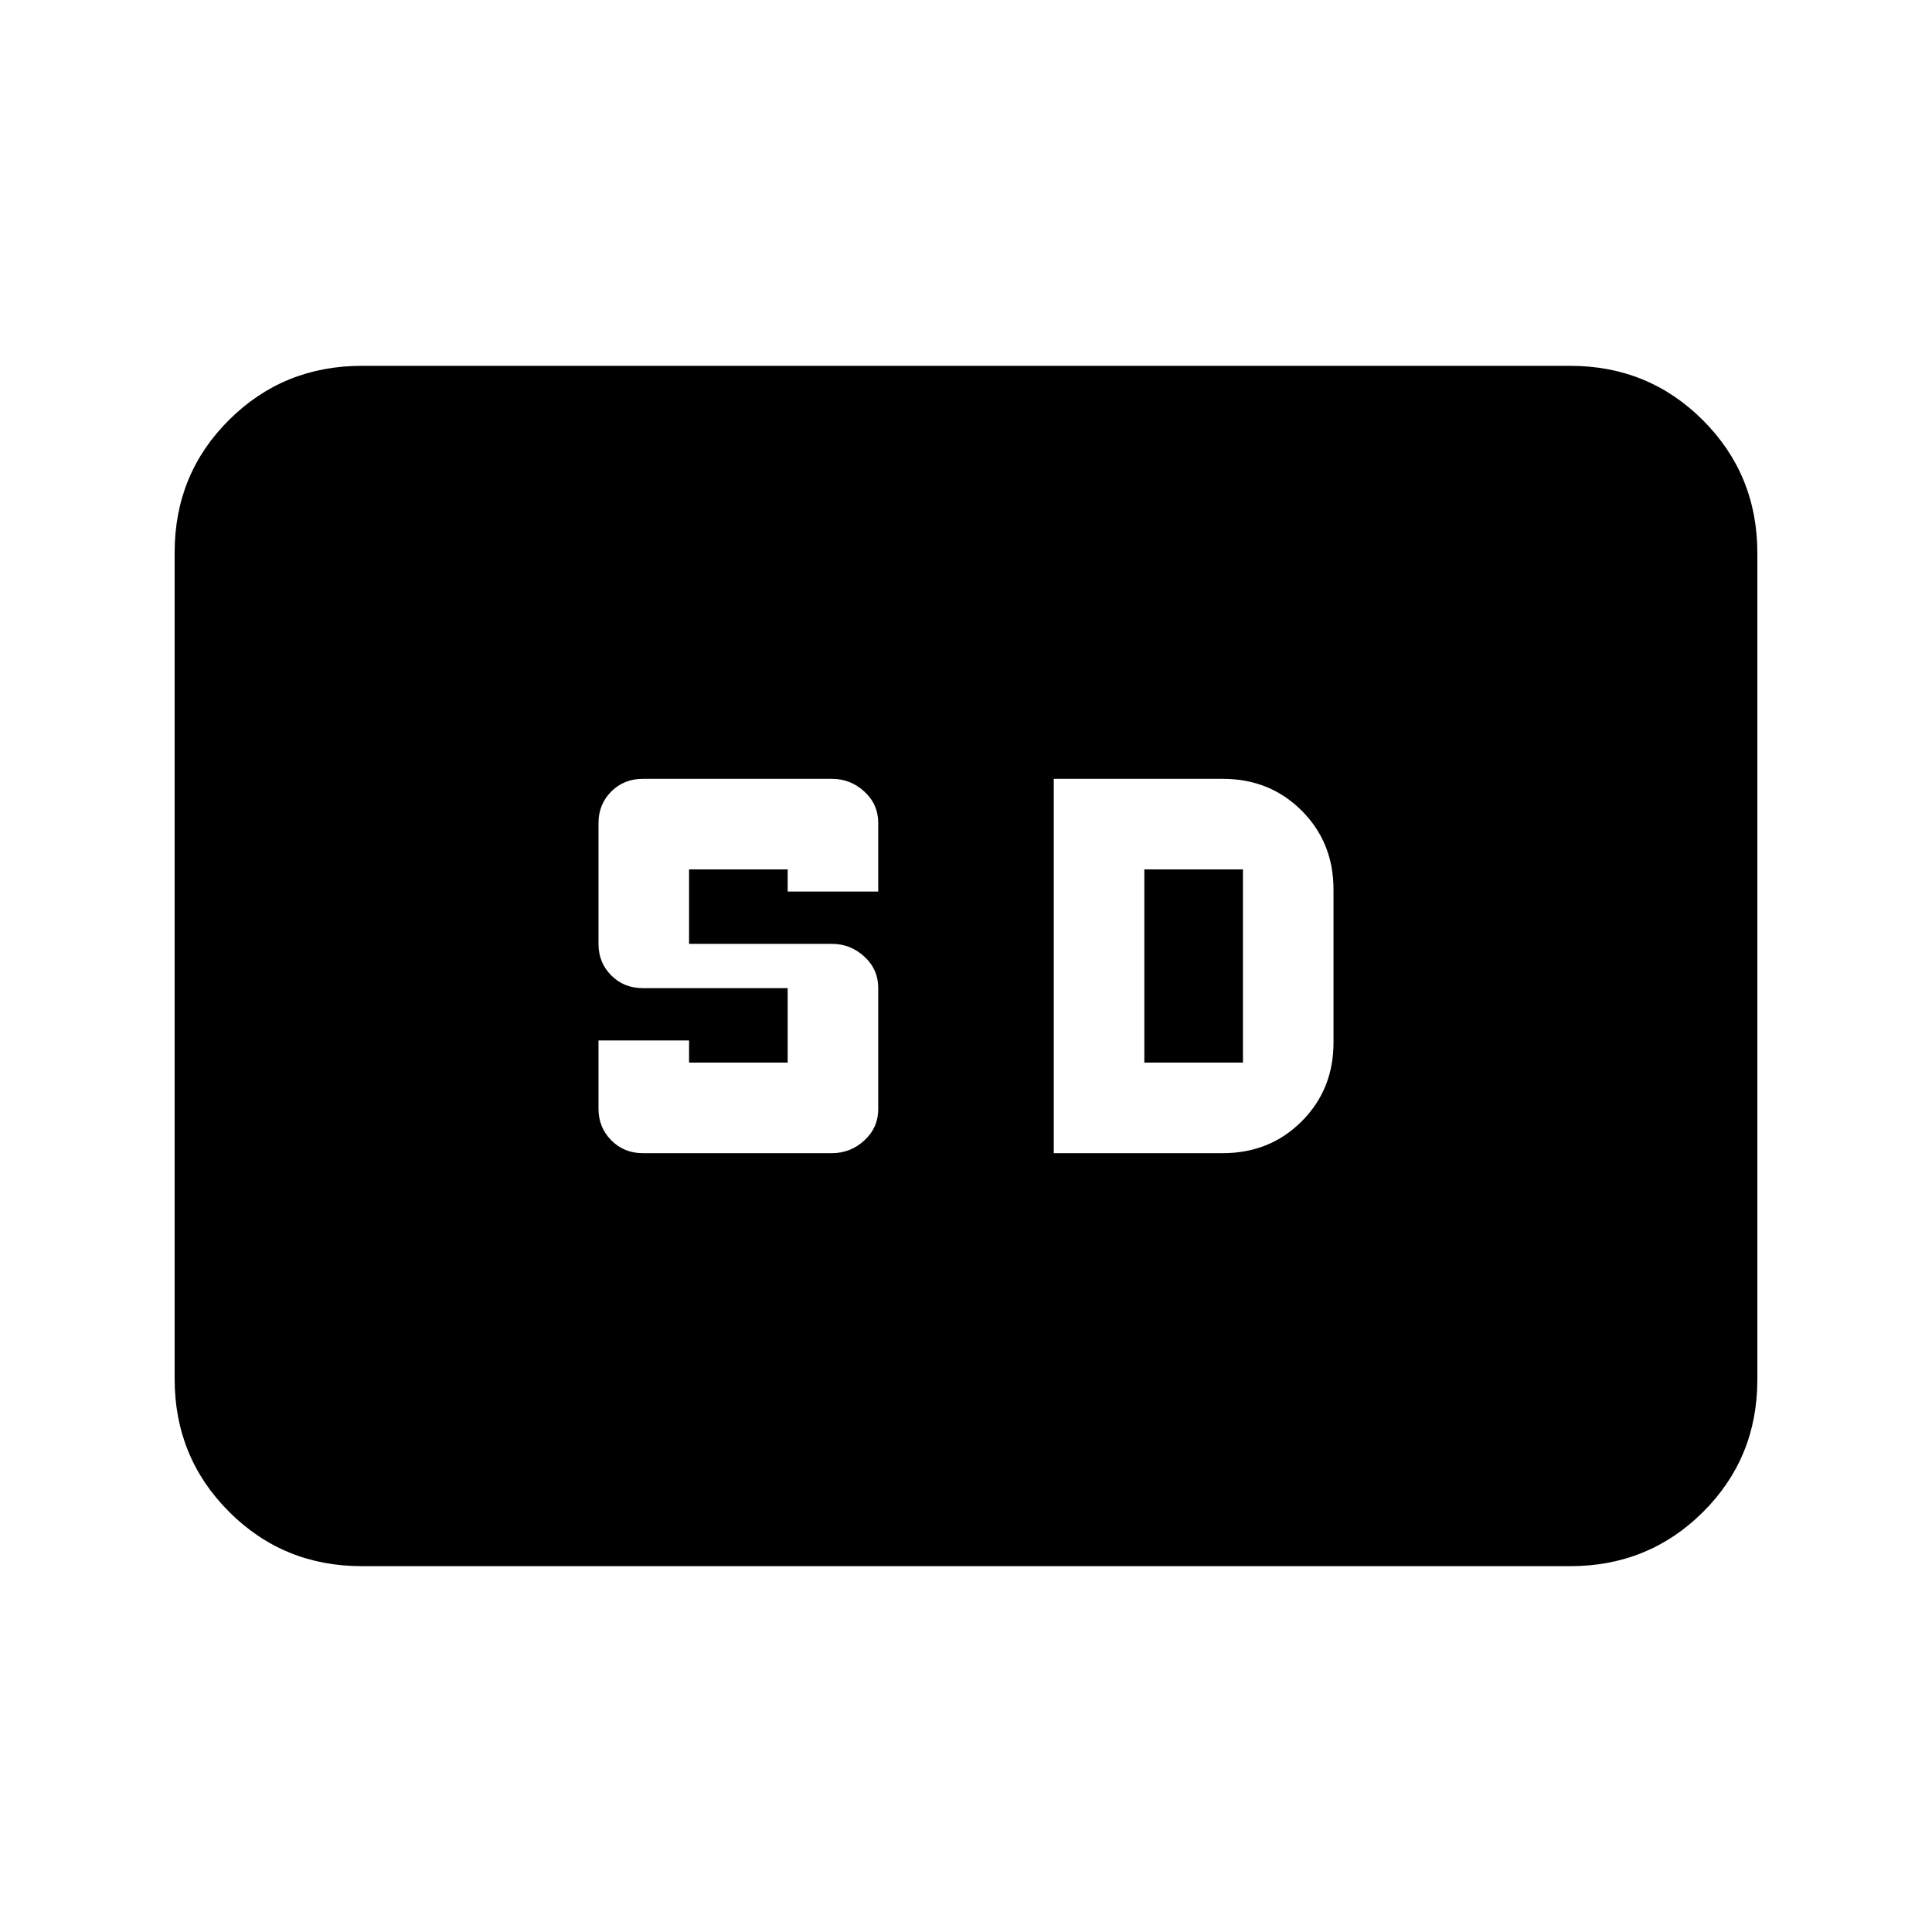 <svg xmlns="http://www.w3.org/2000/svg" height="20" viewBox="0 -960 960 960" width="20"><path d="M179.78-181.78q-38.94 0-65.97-27.04t-27.03-66V-685.5q0-38.96 27.03-65.84 27.03-26.88 65.97-26.88h600.44q38.94 0 65.97 27.04t27.03 66v410.68q0 38.96-27.03 65.84-27.03 26.88-65.97 26.88H179.78ZM319.39-387h94q9.2 0 16.1-6.33 6.9-6.32 6.9-15.67v-60q0-9.35-6.9-15.67-6.9-6.33-16.1-6.33h-71v-37h49v11h45v-34q0-9.35-6.9-15.68-6.9-6.32-16.1-6.32h-94q-9.35 0-15.67 6.32-6.33 6.33-6.33 15.68v60q0 9.35 6.33 15.67 6.32 6.33 15.67 6.33h72v37h-49v-11h-45v33.89q0 9.31 6.33 15.71 6.32 6.4 15.67 6.4Zm204.22 0h84q23.37 0 39.19-15.81 15.81-15.82 15.81-39.19v-76q0-23.38-15.81-39.19Q630.98-573 607.61-573h-84v186Zm45-45v-96h49v96h-49Z"/></svg>